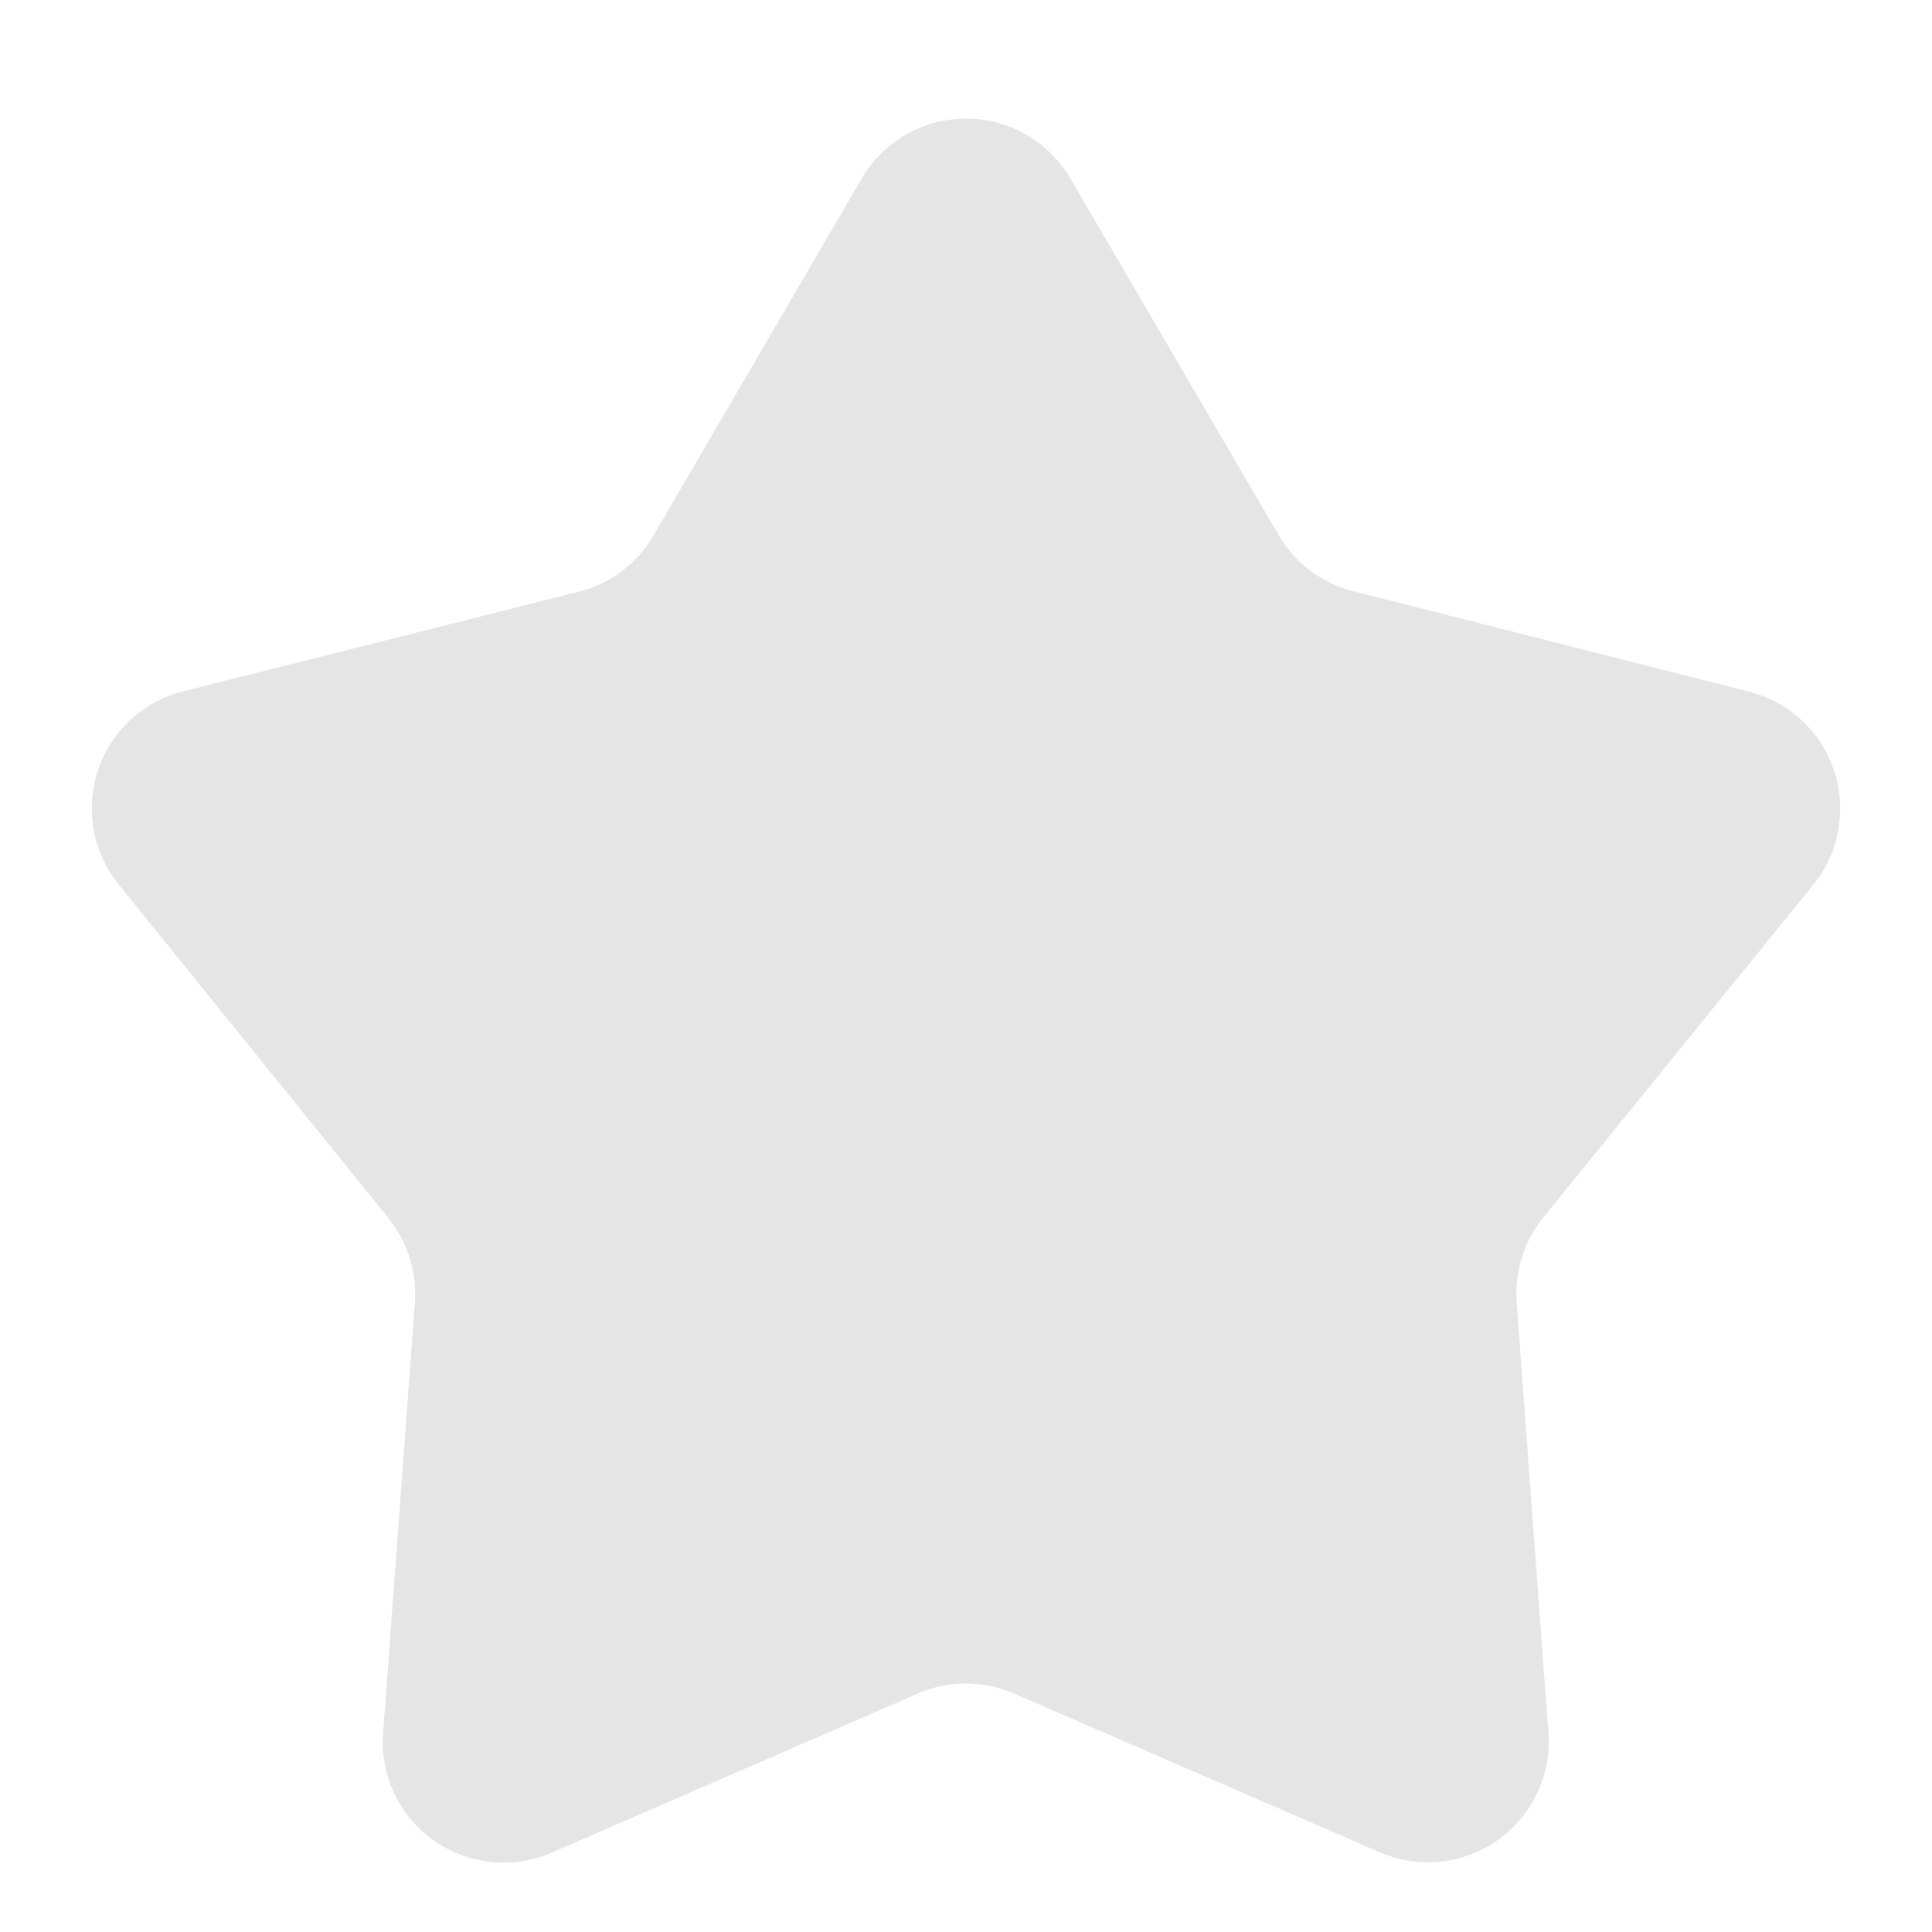 <svg xmlns="http://www.w3.org/2000/svg" width="16" height="16" viewBox="0 0 16 16"><defs><style>.a{fill:#e5e5e5;}</style></defs><path class="a" d="M7.137,1.478a1,1,0,0,1,1.727,0l1.725,2.953a1,1,0,0,0,.618.465l3.278.832a1,1,0,0,1,.531,1.6L12.78,10.084a1,1,0,0,0-.22.7l.263,3.563a1,1,0,0,1-1.4.991L8.4,14.026a1,1,0,0,0-.8,0L4.573,15.341a1,1,0,0,1-1.4-.991l.263-3.563a1,1,0,0,0-.22-.7L.984,7.326a1,1,0,0,1,.531-1.6L4.794,4.9a1,1,0,0,0,.618-.465Z"/></svg>
